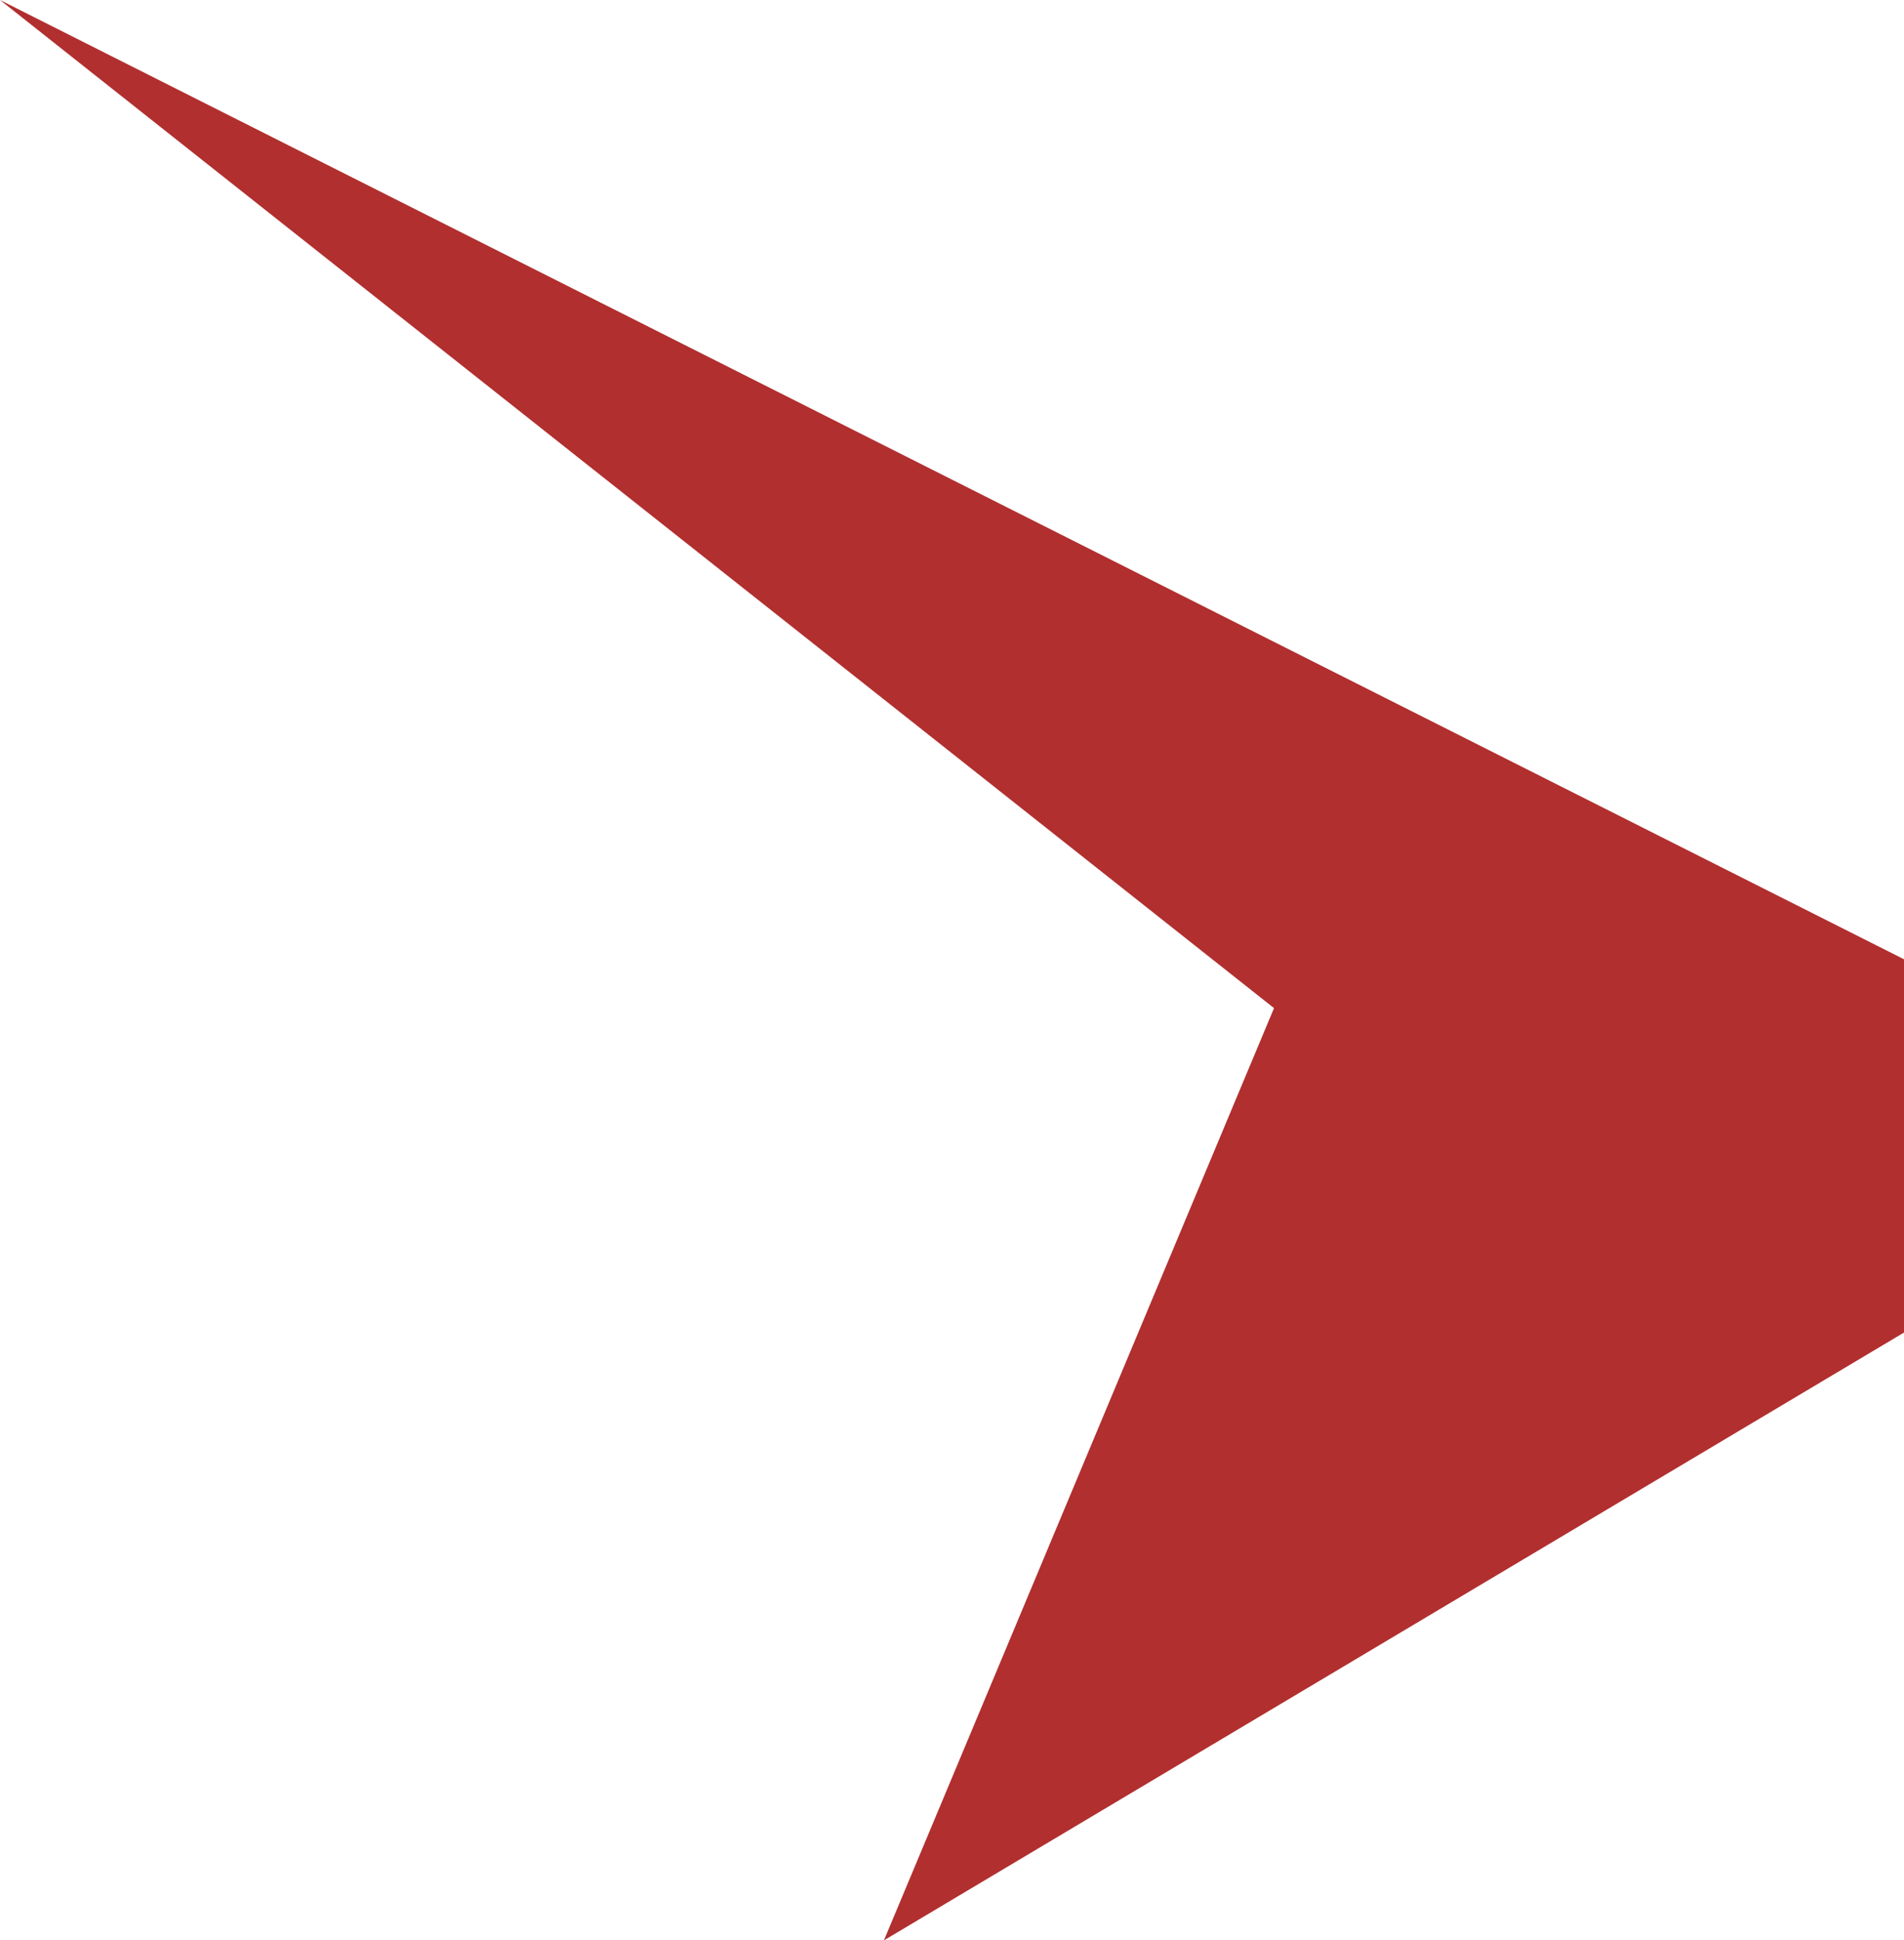 <svg version="1.1" id="图层_1" x="0px" y="0px" width="108.461px" height="110.521px" viewBox="0 0 108.461 110.521" enable-background="new 0 0 108.461 110.521" xml:space="preserve" xmlns="http://www.w3.org/2000/svg" xmlns:xlink="http://www.w3.org/1999/xlink" xmlns:xml="http://www.w3.org/XML/1998/namespace">
  <polygon fill="#B12F2F" points="0,0 72.574,57.422 50.352,110.521 108.461,75.901 108.461,54.639 " class="color c1"/>
</svg>